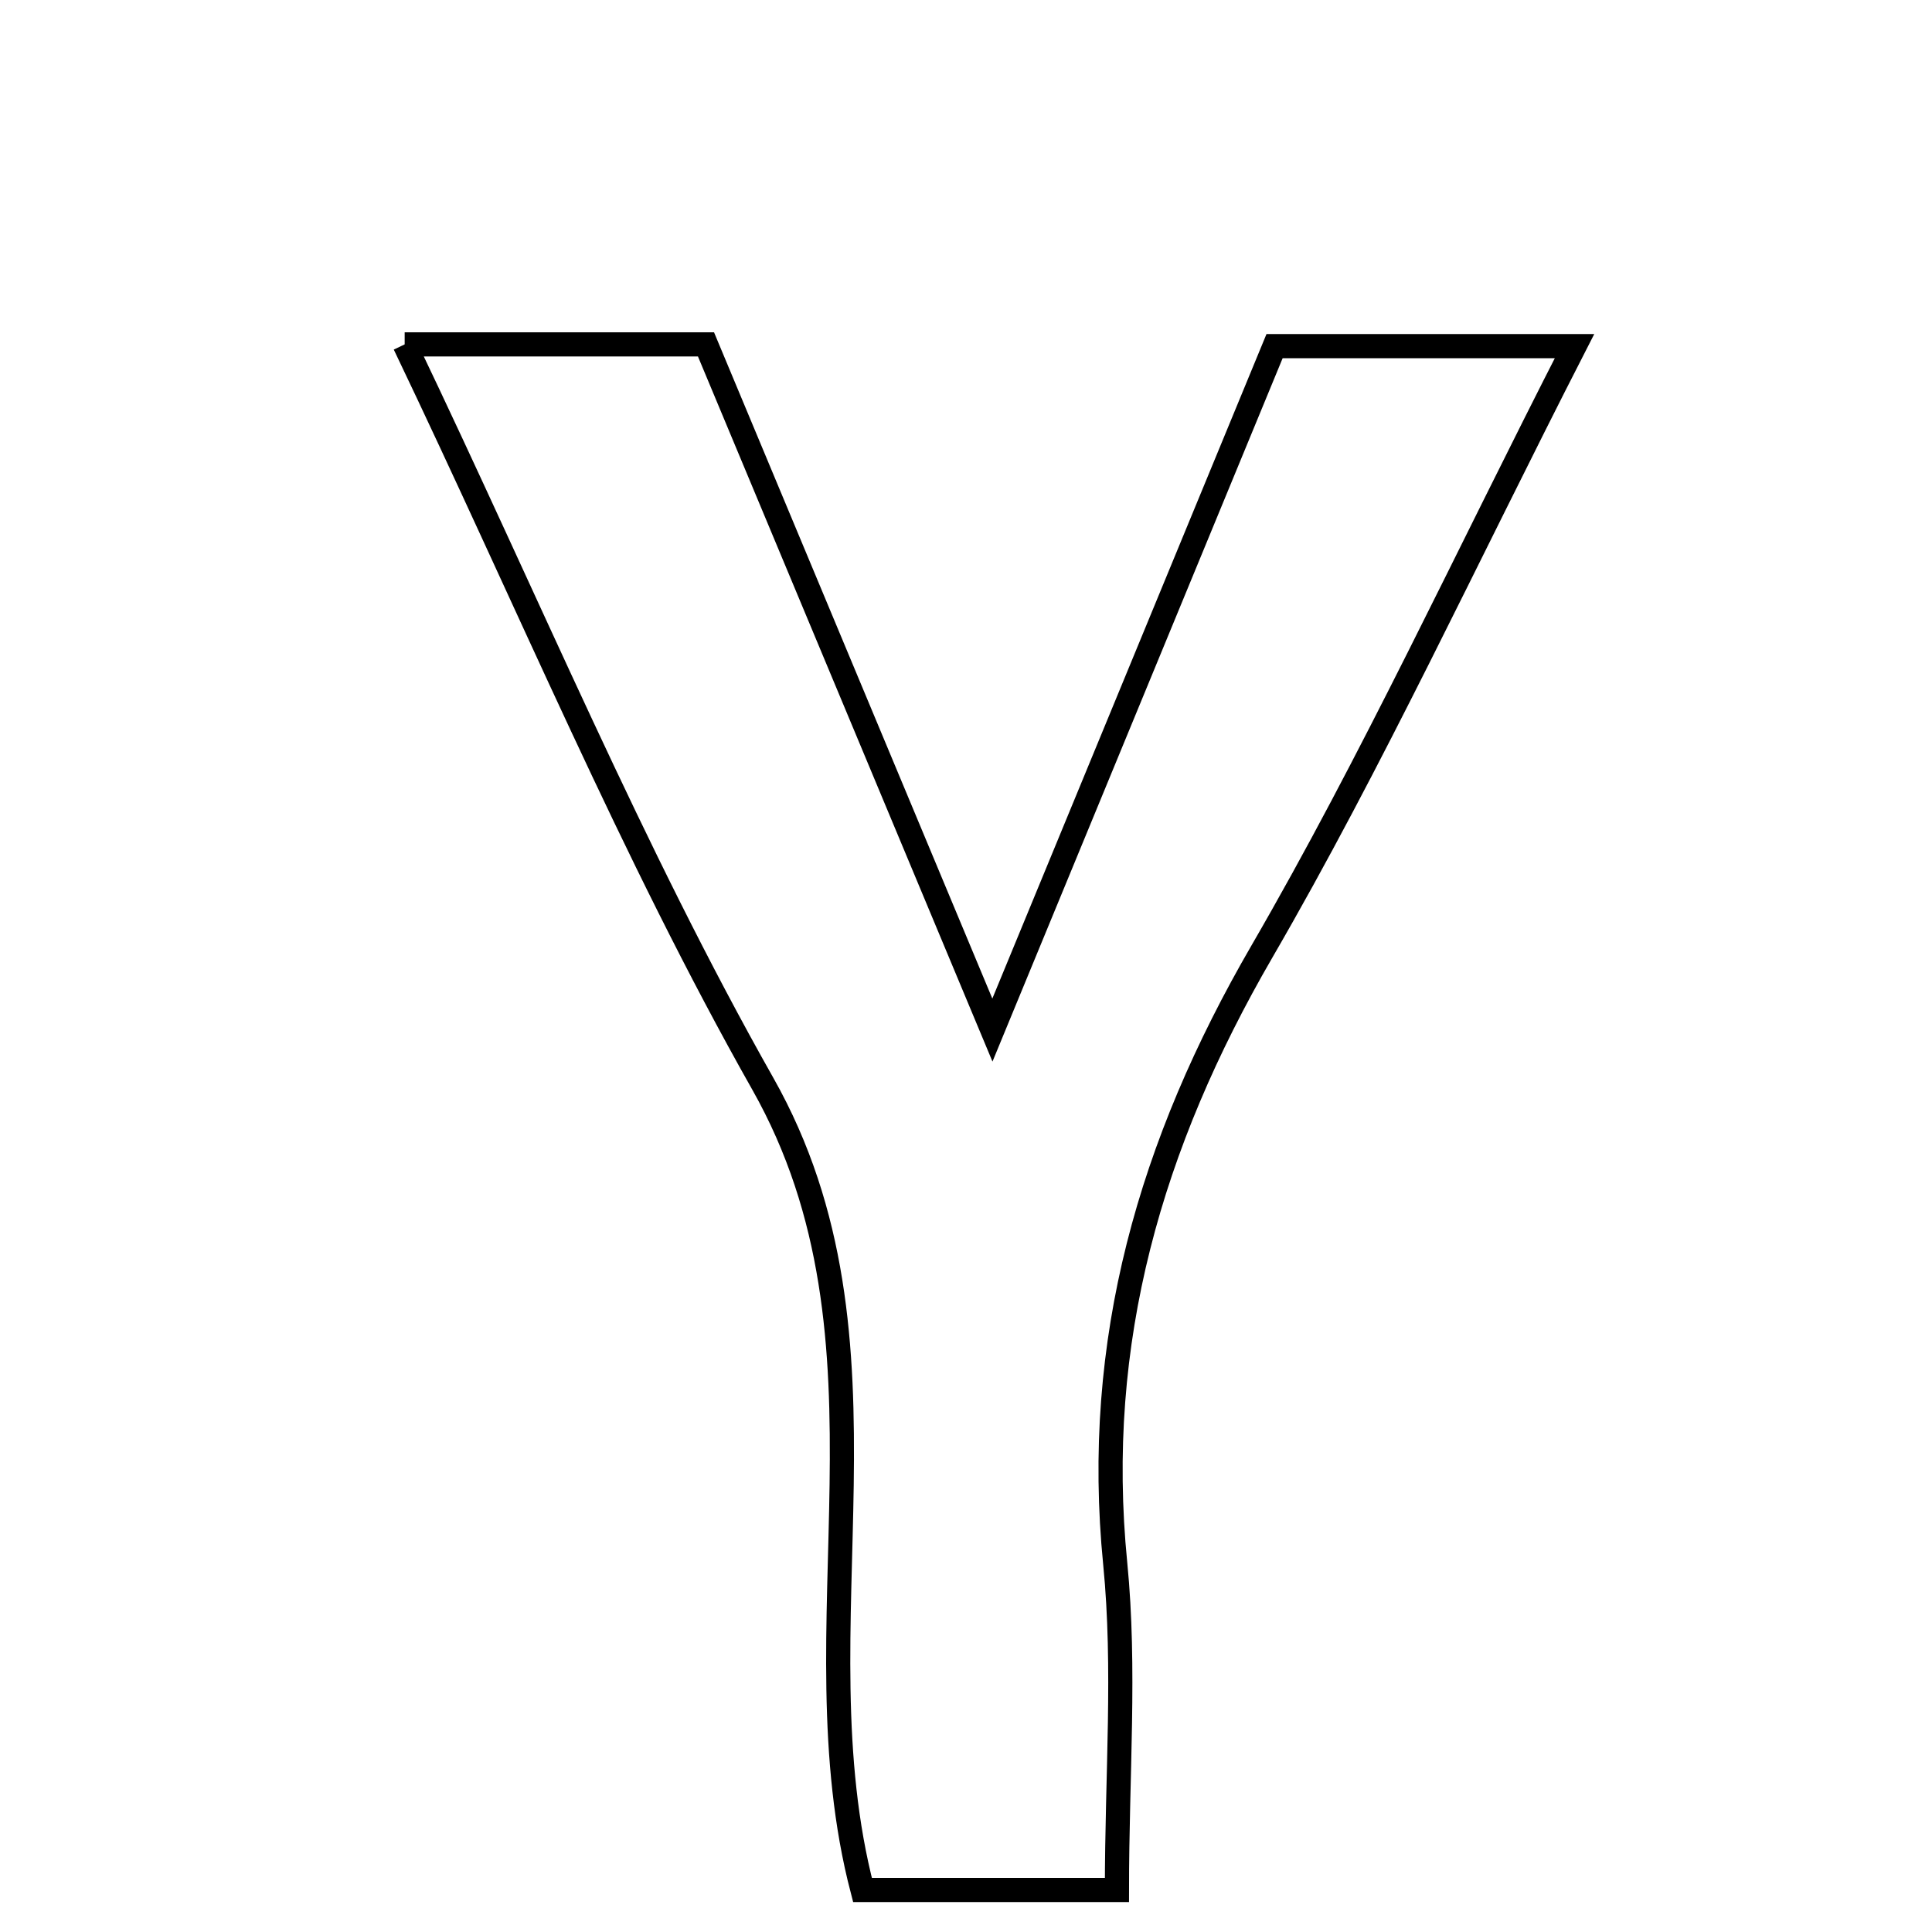 <svg xmlns="http://www.w3.org/2000/svg" viewBox="0.0 0.0 24.0 24.0" height="200px" width="200px"><path fill="none" stroke="black" stroke-width=".3" stroke-opacity="1.0"  filling="0" d="M5.027 4.278 C6.466 4.278 7.554 4.278 8.77 4.278 C9.891 6.962 11.017 9.657 12.328 12.796 C13.582 9.755 14.671 7.116 15.833 4.3 C16.937 4.3 18.099 4.3 19.559 4.3 C18.199 6.958 17.047 9.455 15.675 11.822 C14.292 14.207 13.579 16.661 13.854 19.427 C13.982 20.724 13.875 22.044 13.875 23.478 C12.658 23.478 11.743 23.478 10.714 23.478 C9.86 20.202 11.291 16.673 9.476 13.463 C7.853 10.593 6.581 7.524 5.027 4.278"></path></svg>